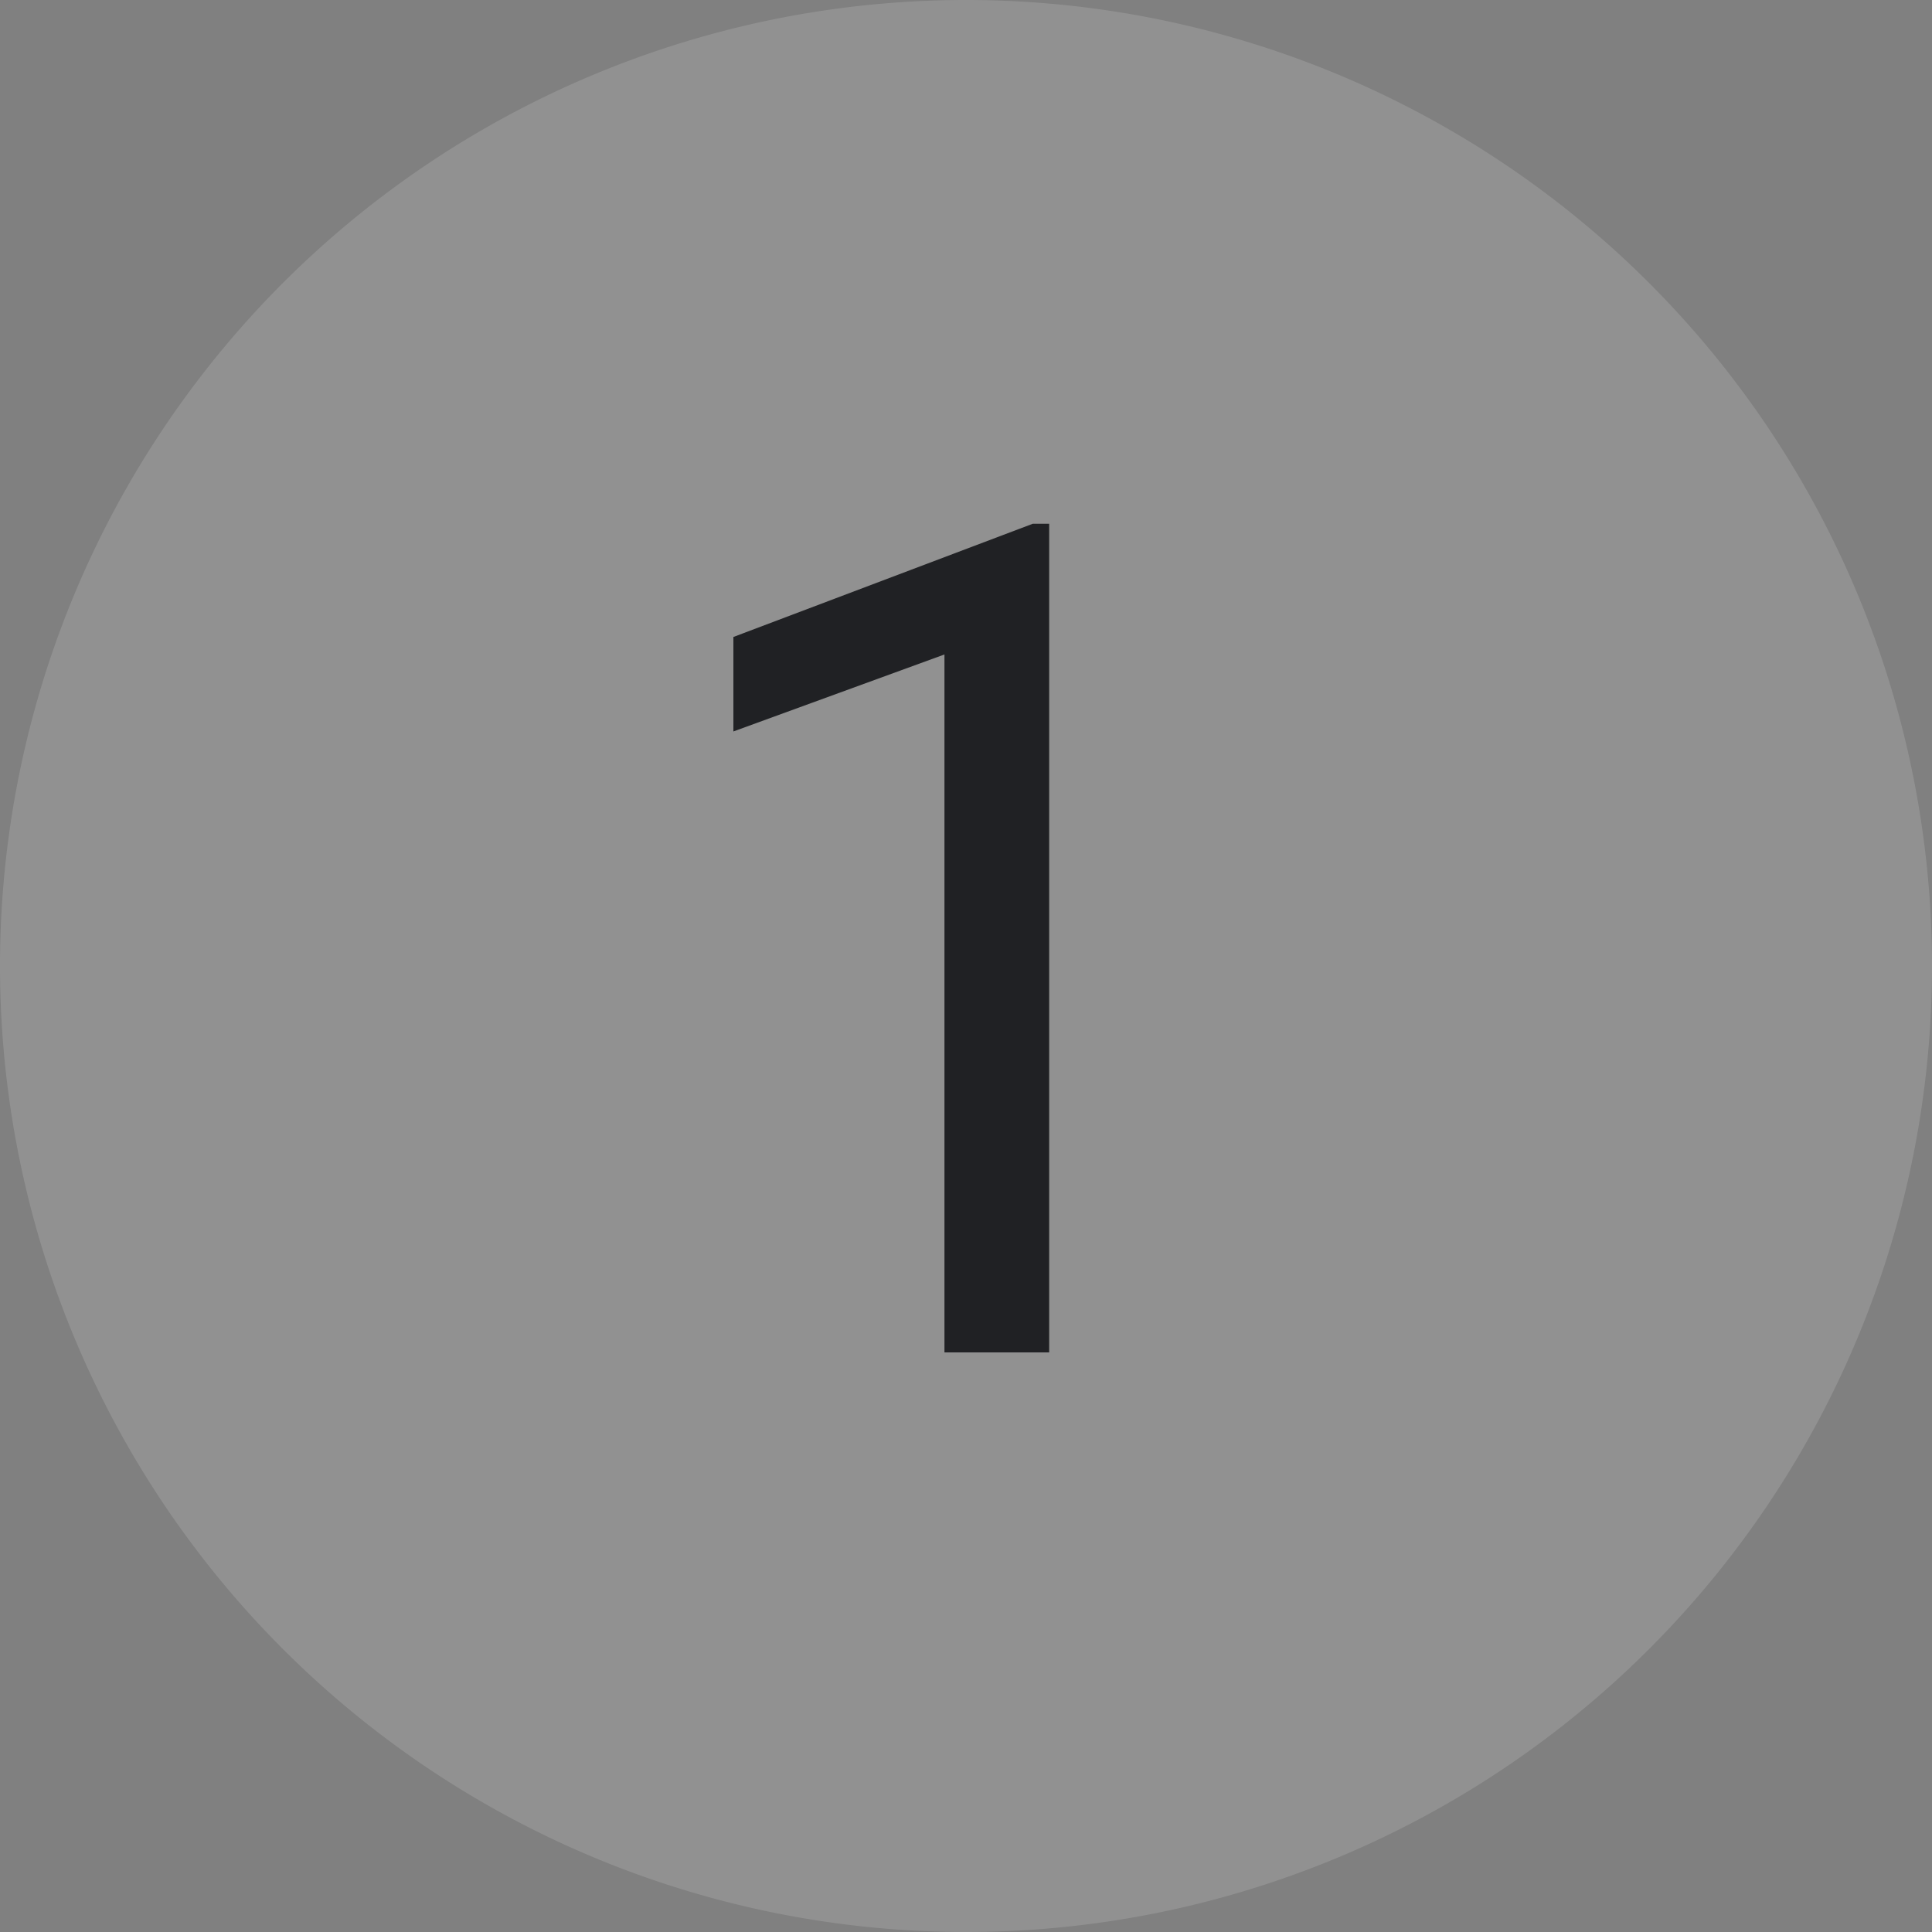 <?xml version="1.0" encoding="UTF-8" standalone="no"?>
<svg
   xmlns:dc="http://purl.org/dc/elements/1.1/"
   xmlns:cc="http://creativecommons.org/ns#"
   xmlns:rdf="http://www.w3.org/1999/02/22-rdf-syntax-ns#"
   xmlns:svg="http://www.w3.org/2000/svg"
   xmlns="http://www.w3.org/2000/svg"
   id="svg14"
   version="1.1"
   viewBox="0 0 20 20"
   height="20px"
   width="20px">
  <rect x="0" y="0" width="20" height="20" fill="#808080" stroke="none"/>
  <defs
     id="defs18" />
  <!-- Generator: Sketch 55.2 (78181) - https://sketchapp.com -->
  <title
     id="title2">ic_1</title>
  <desc
     id="desc4">Created with Sketch.</desc>
  <g
     style="fill:none;fill-rule:evenodd;stroke:none;stroke-width:1"
     id="ic_1">
    <g
       id="Stepper-inactive">
      <g
         id="g10">
        <path
           id="Oval-Copy"
           d="M 20,10 A 10,10 0 0 1 10,20 10,10 0 0 1 0,10 10,10 0 0 1 10,0 10,10 0 0 1 20,10 Z"
           style="fill:#ffffff;fill-opacity:0.14" />
        <g
           id="2"
           style="font-weight:400;font-size:12px;font-family:Roboto-Medium, Roboto;fill:#202124"
           aria-label="1">
          <path
             id="path23"
             style=""
             d="M 10.861,5.422 V 14 H 9.777 V 6.775 L 7.592,7.572 V 6.594 L 10.691,5.422 Z" />
        </g>
      </g>
    </g>
  </g>
</svg>
